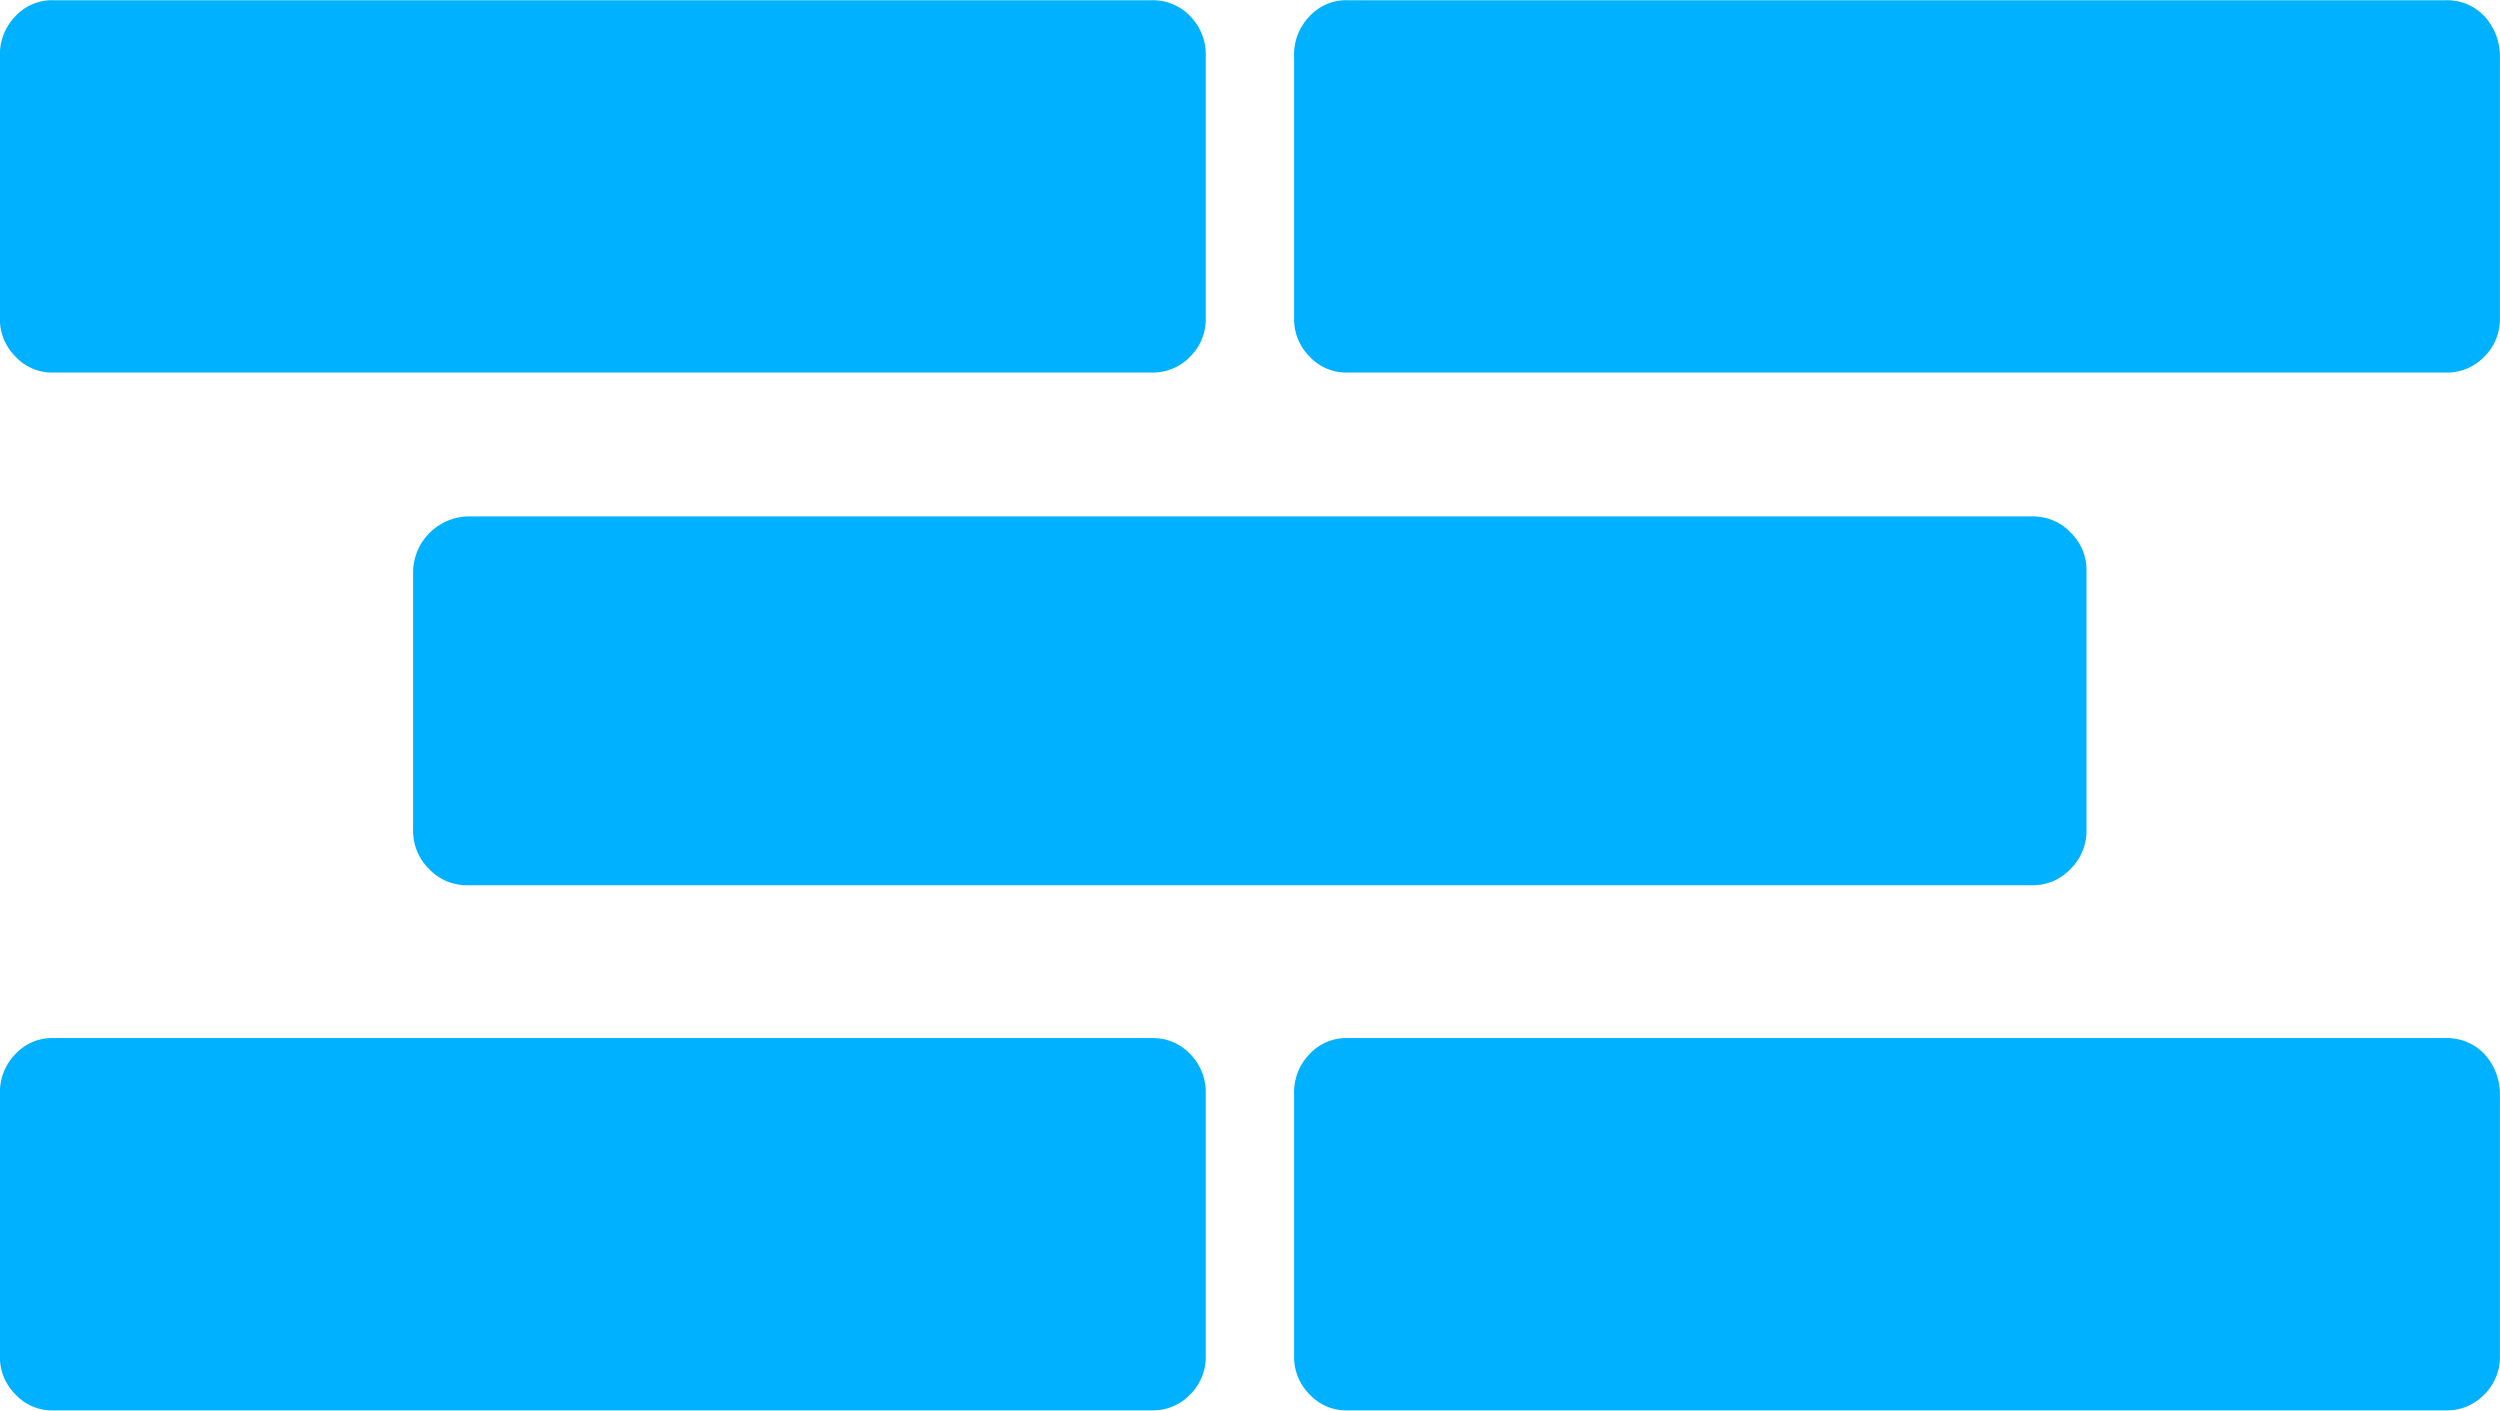 <svg xmlns="http://www.w3.org/2000/svg" width="31.045" height="17.518" viewBox="0 0 31.045 17.518">
  <g id="Group_4617" data-name="Group 4617" transform="translate(-126.248 -0.334)">
    <path id="Path_1" data-name="Path 1" d="M251.992,6.363a.638.638,0,0,0-.481-.2h-13.63a.62.62,0,0,0-.481.2.679.679,0,0,0-.191.493v3.261a.652.652,0,0,0,.191.469.62.62,0,0,0,.481.2h13.63a.638.638,0,0,0,.481-.2.652.652,0,0,0,.191-.469V6.857A.734.734,0,0,0,251.992,6.363Z" transform="translate(-94.891 -5.826)" fill="#00b1ff"/>
    <path id="Path_2" data-name="Path 2" d="M225.922,6.363a.638.638,0,0,0-.481-.2h-13.63a.62.62,0,0,0-.481.2.679.679,0,0,0-.191.493v3.261a.652.652,0,0,0,.191.469.62.62,0,0,0,.481.2h13.63a.638.638,0,0,0,.481-.2.652.652,0,0,0,.191-.469V6.857A.679.679,0,0,0,225.922,6.363Z" transform="translate(-84.892 -5.826)" fill="#00b1ff"/>
    <path id="Path_10" data-name="Path 10" d="M251.992,27.273a.638.638,0,0,0-.481-.2h-13.63a.62.62,0,0,0-.481.2.679.679,0,0,0-.191.493v3.261a.652.652,0,0,0,.191.469.62.62,0,0,0,.481.2h13.63a.638.638,0,0,0,.481-.2.652.652,0,0,0,.191-.469V27.767A.734.734,0,0,0,251.992,27.273Z" transform="translate(-94.891 -13.848)" fill="#00b1ff"/>
    <path id="Path_11" data-name="Path 11" d="M225.922,27.273a.638.638,0,0,0-.481-.2h-13.63a.62.62,0,0,0-.481.2.679.679,0,0,0-.191.493v3.261a.652.652,0,0,0,.191.469.62.62,0,0,0,.481.2h13.63a.638.638,0,0,0,.481-.2.652.652,0,0,0,.191-.469V27.767A.679.679,0,0,0,225.922,27.273Z" transform="translate(-84.892 -13.848)" fill="#00b1ff"/>
    <path id="Path_12" data-name="Path 12" d="M240.043,16.763a.641.641,0,0,0-.469-.2H220.132a.7.7,0,0,0-.672.672V20.45a.665.665,0,0,0,.2.493.64.64,0,0,0,.469.2h19.443a.641.641,0,0,0,.468-.2.665.665,0,0,0,.2-.493V17.232A.641.641,0,0,0,240.043,16.763Z" transform="translate(-88.082 -9.816)" fill="#00b1ff"/>
  </g>
</svg>
